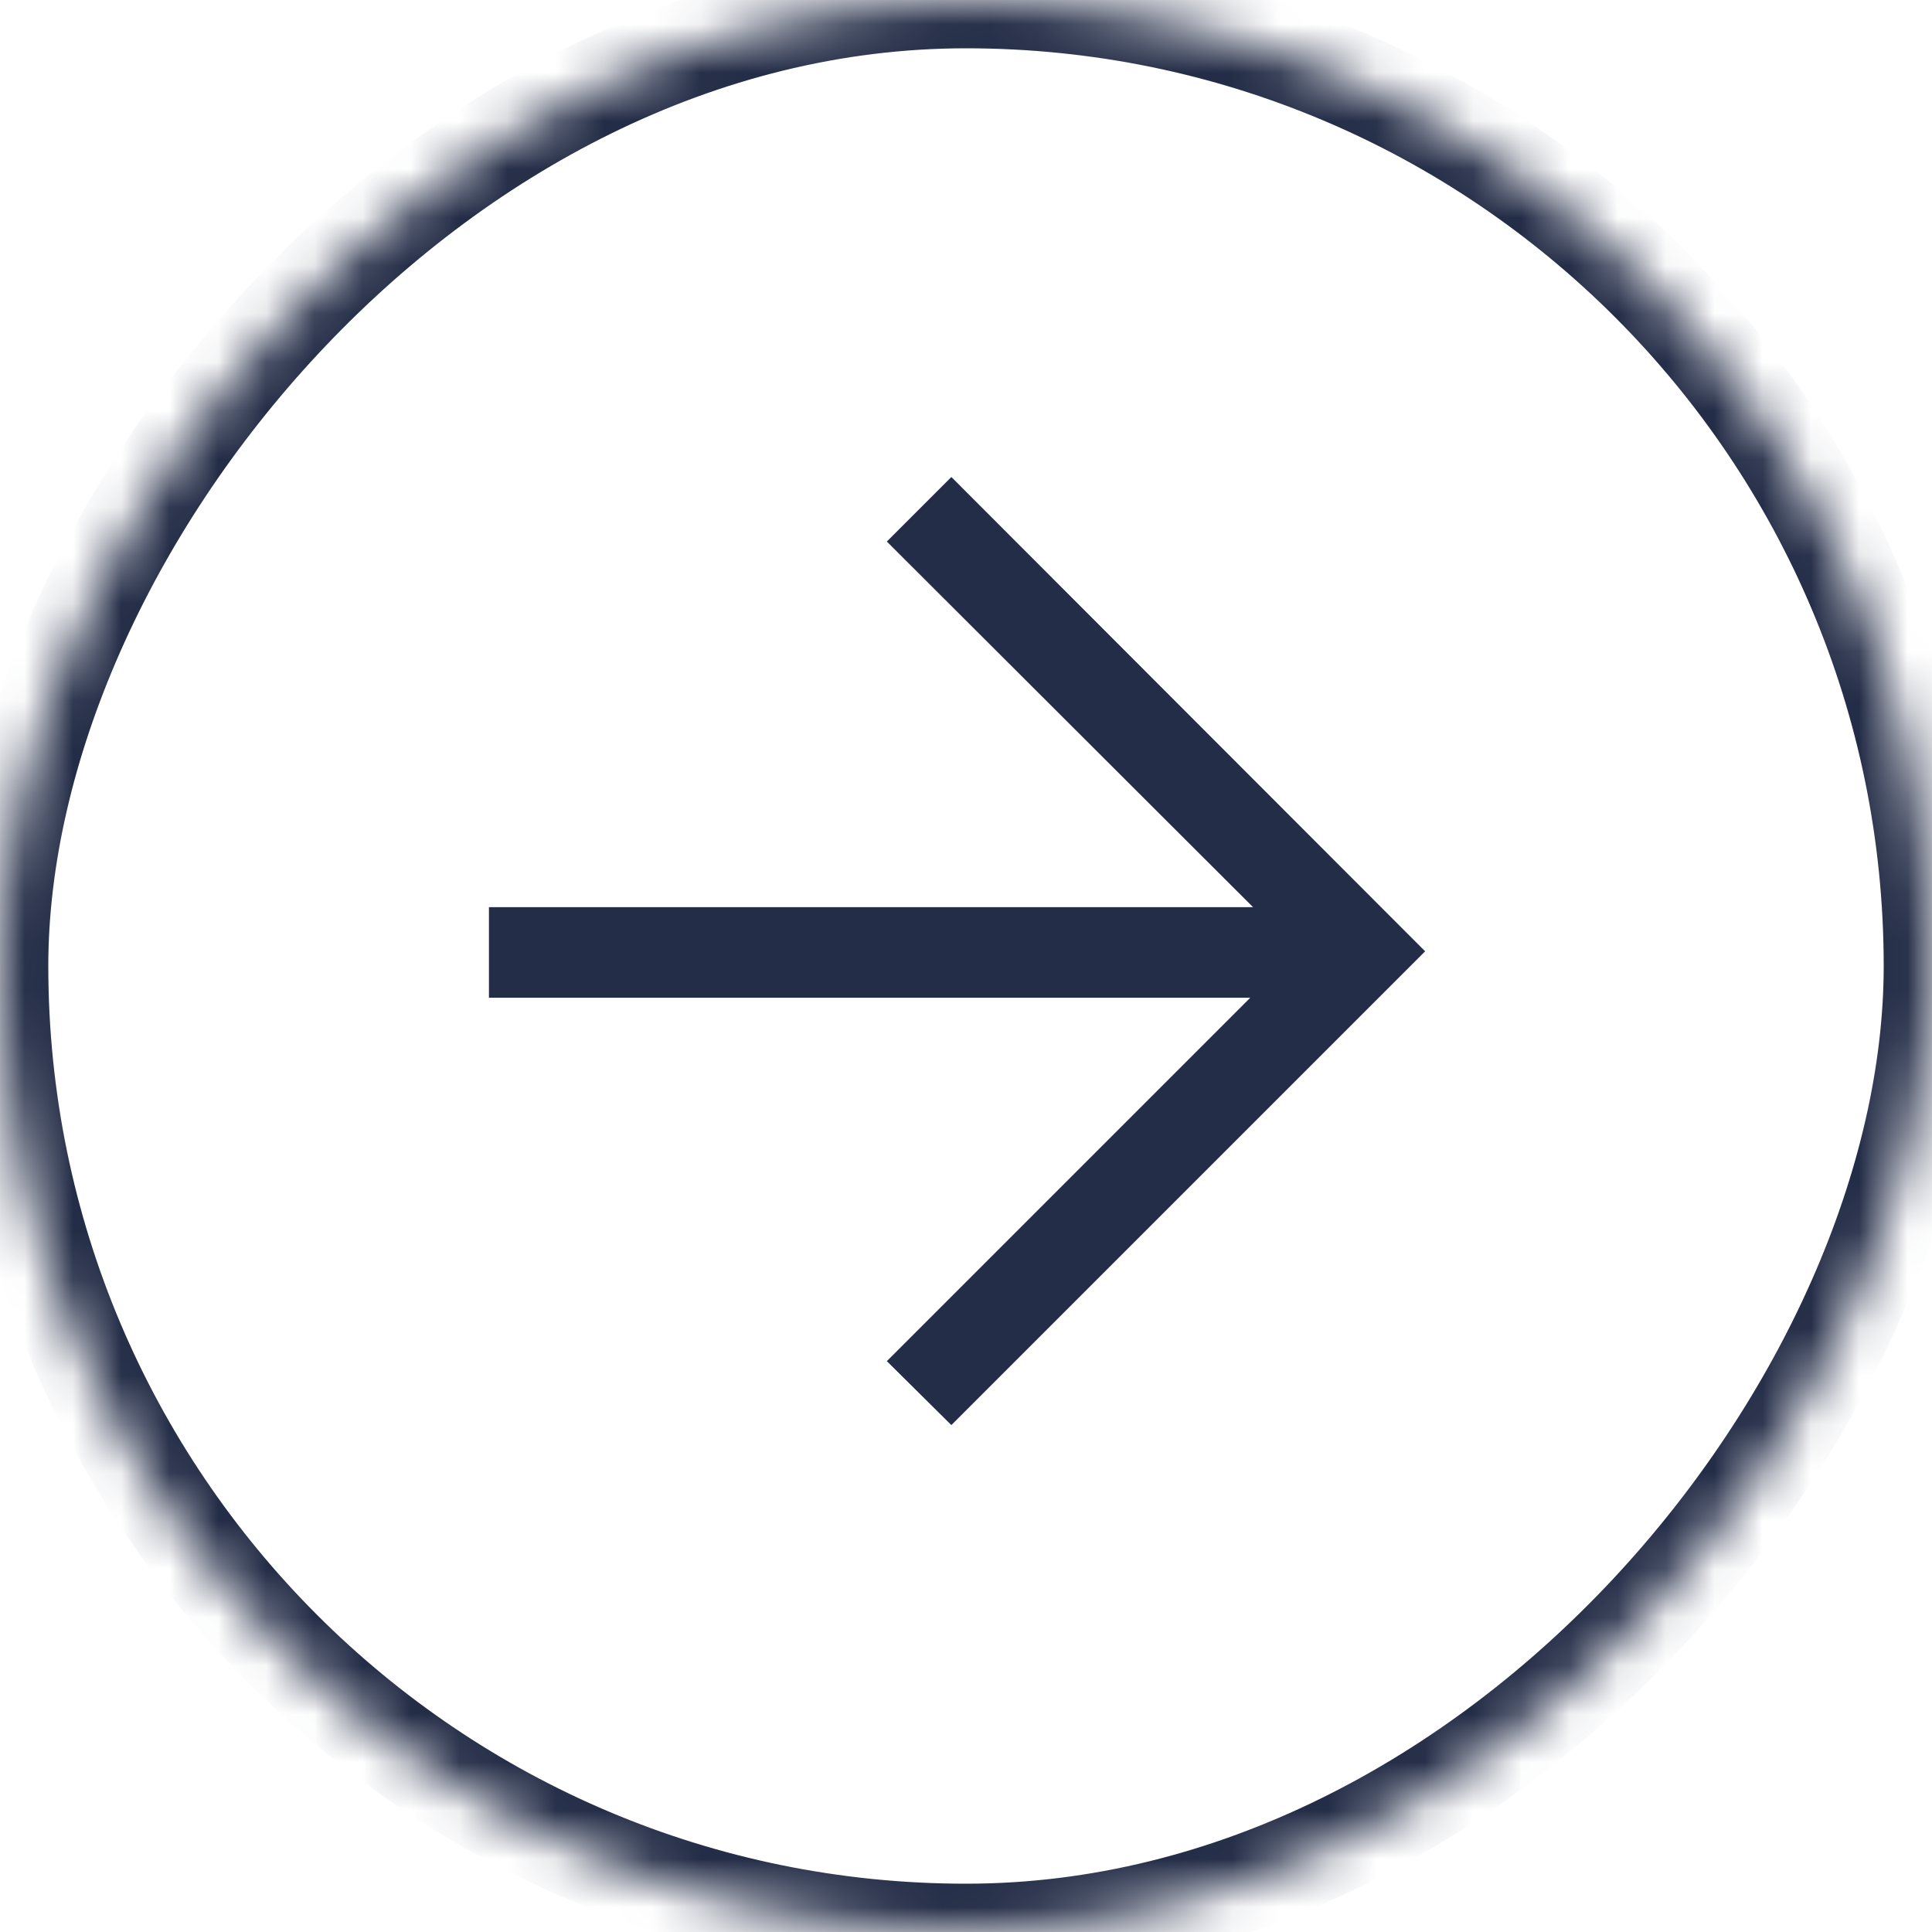 <?xml version="1.0" encoding="UTF-8"?>
<svg width="40px" height="40px" viewBox="0 0 40 40" version="1.1" xmlns="http://www.w3.org/2000/svg" xmlns:xlink="http://www.w3.org/1999/xlink">
    <!-- Generator: Sketch 41.2 (35397) - http://www.bohemiancoding.com/sketch -->
    <title>button/arrow_right/normal</title>
    <desc>Created with Sketch.</desc>
    <defs>
        <rect id="path-1" x="0" y="0" width="40" height="40" rx="20"></rect>
        <mask id="mask-2" maskContentUnits="userSpaceOnUse" maskUnits="objectBoundingBox" x="0" y="0" width="40" height="40" fill="white">
            <use xlink:href="#path-1"></use>
        </mask>
    </defs>
    <g id="elements" stroke="none" stroke-width="1" fill="none" fill-rule="evenodd">
        <g transform="translate(-1236, -174)" id="button/arrow_right/normal">
            <g transform="translate(1236, 174)">
                <use id="Rectangle-3" stroke="#242D47" mask="url(#mask-2)" stroke-width="2" transform="translate(20, 20) scale(-1, 1) rotate(180) translate(-20, -20) " xlink:href="#path-1"></use>
                <polygon id="down" fill="#242D47" transform="translate(19.814, 19.691) rotate(270) translate(-19.814, -19.691) " points="28.293 18.238 20.723 25.82 20.723 10 18.848 10 18.848 25.762 11.324 18.238 10 19.574 19.809 29.383 29.629 19.574"></polygon>
            </g>
        </g>
    </g>
</svg>